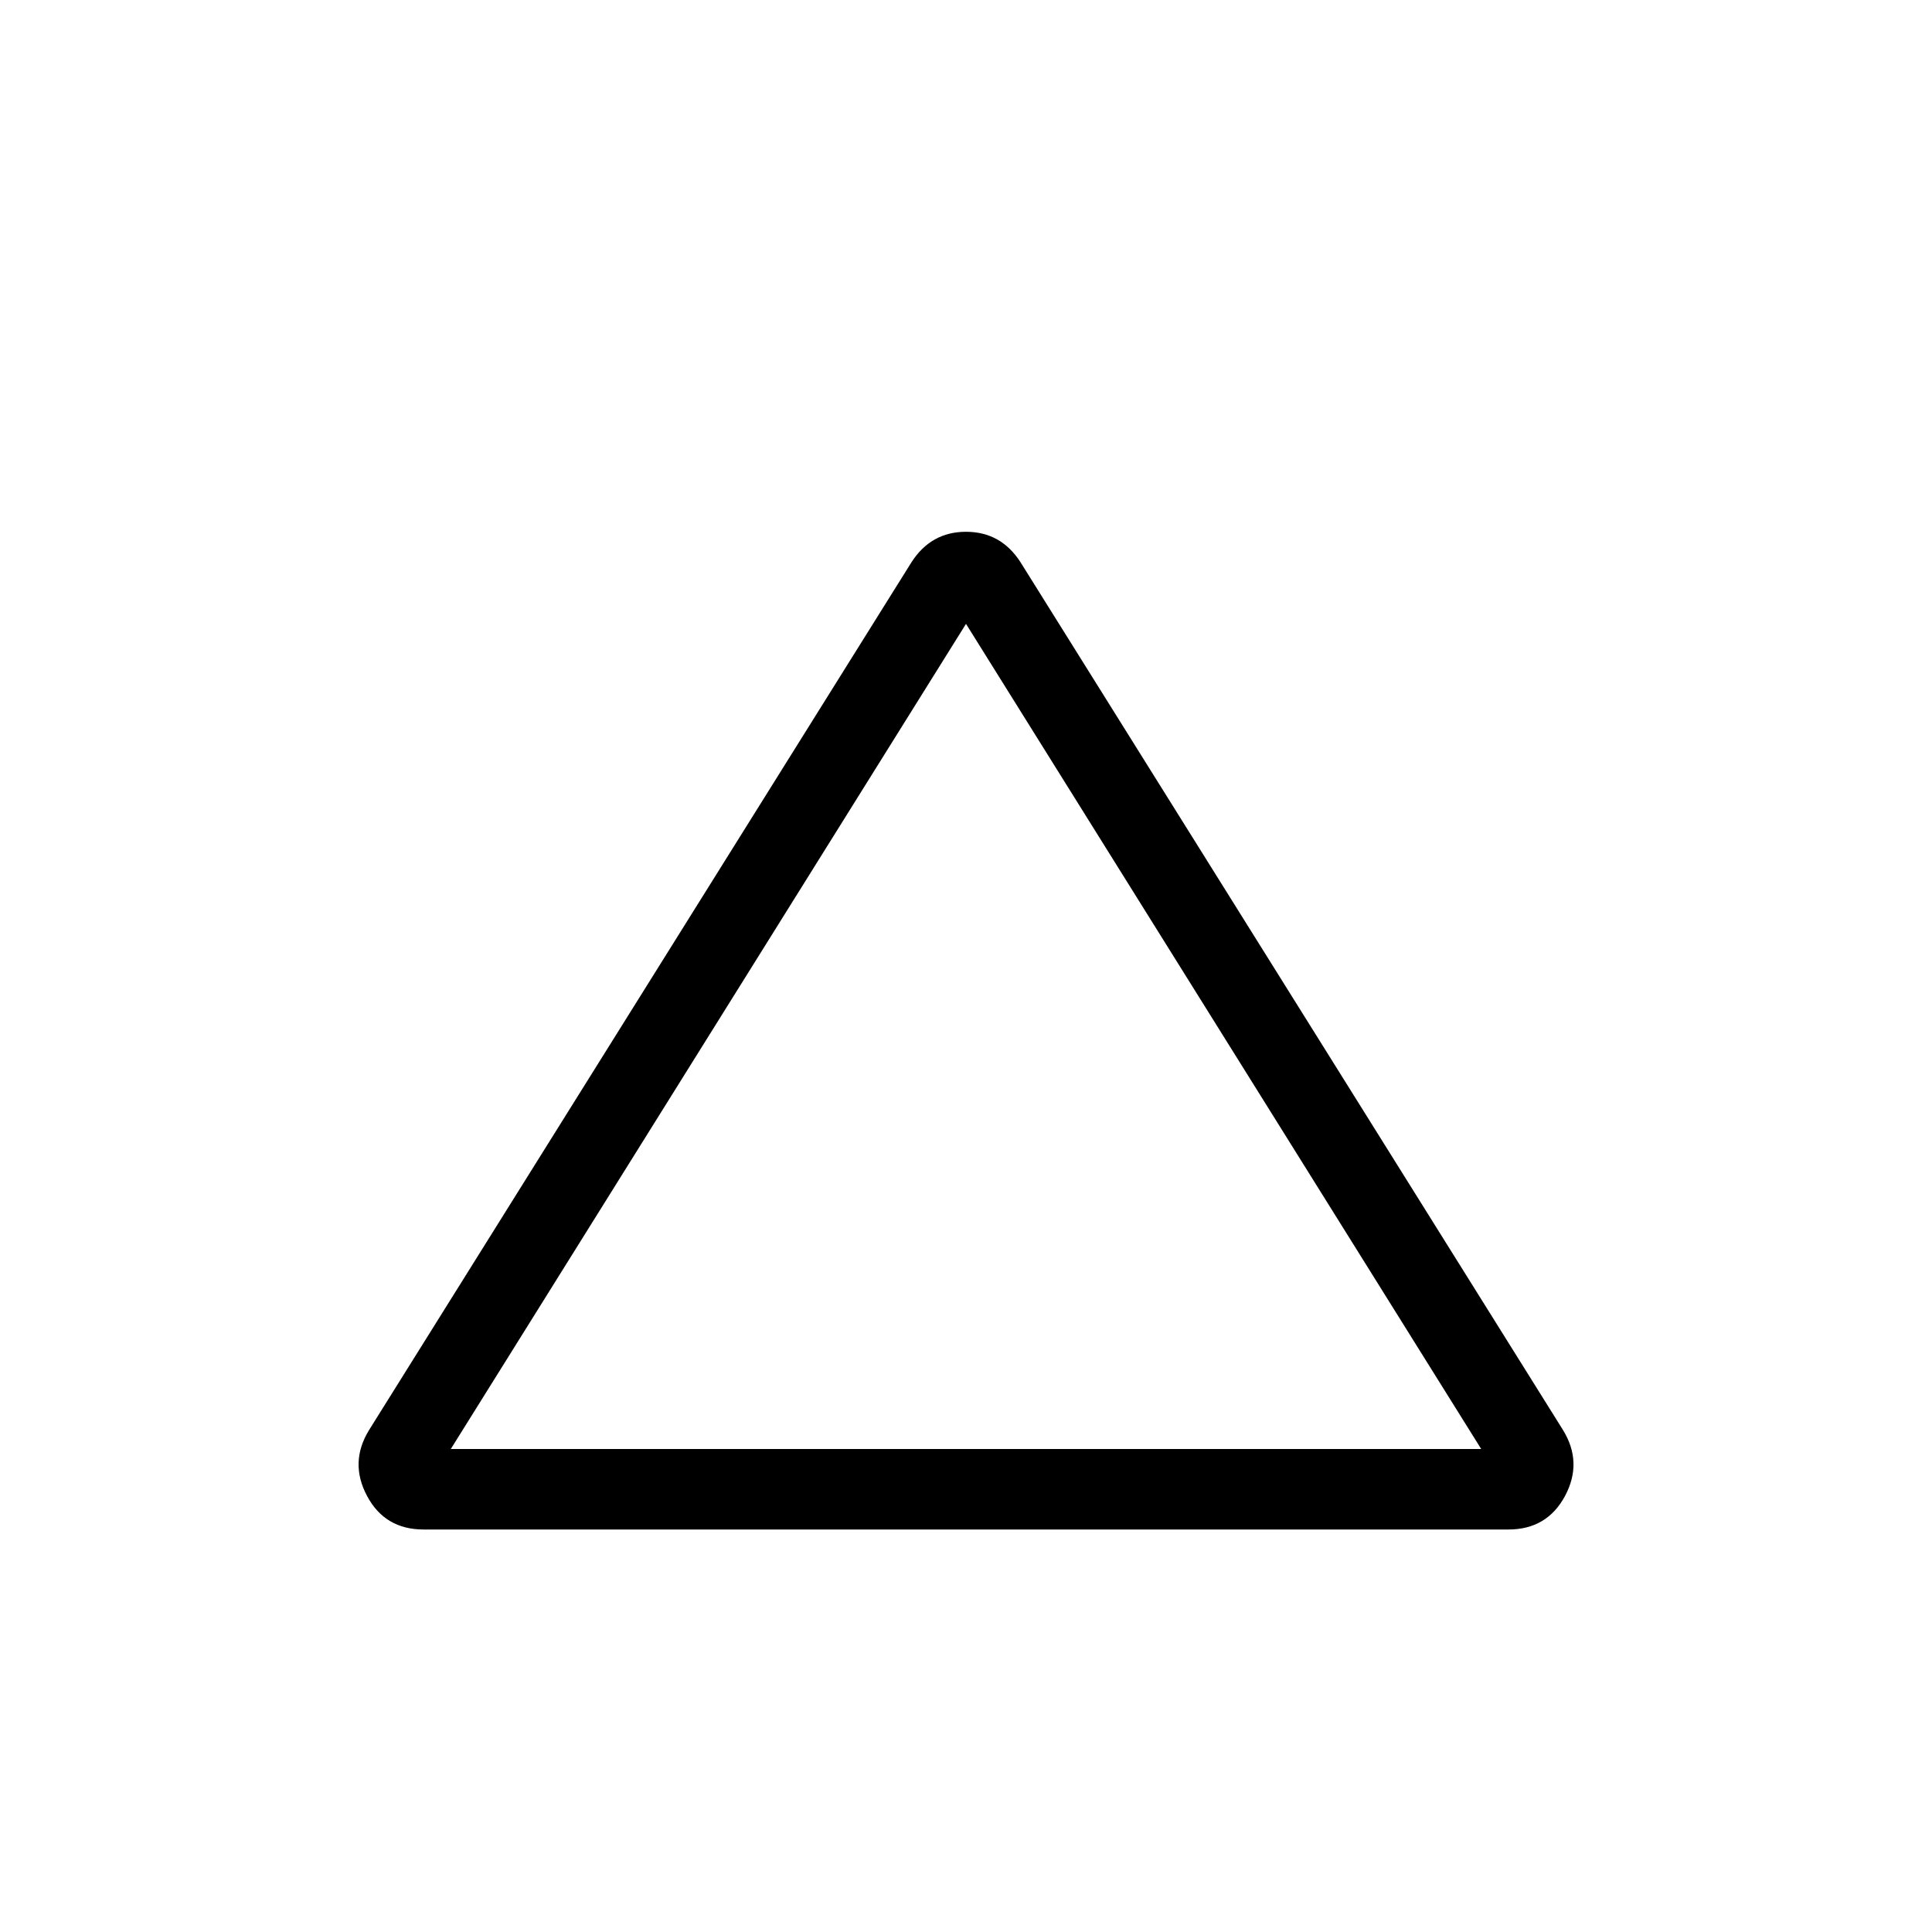 <svg xmlns="http://www.w3.org/2000/svg" width="3em" height="3em" viewBox="0 0 24 24"><path fill="currentColor" d="M5.262 19q-.48 0-.702-.416q-.223-.417.025-.82l6.738-10.78q.243-.378.677-.378t.677.378l6.739 10.78q.248.403.025.82q-.224.416-.703.416zm.338-1h12.8L12 7.75zm6.4-5.125"/></svg>